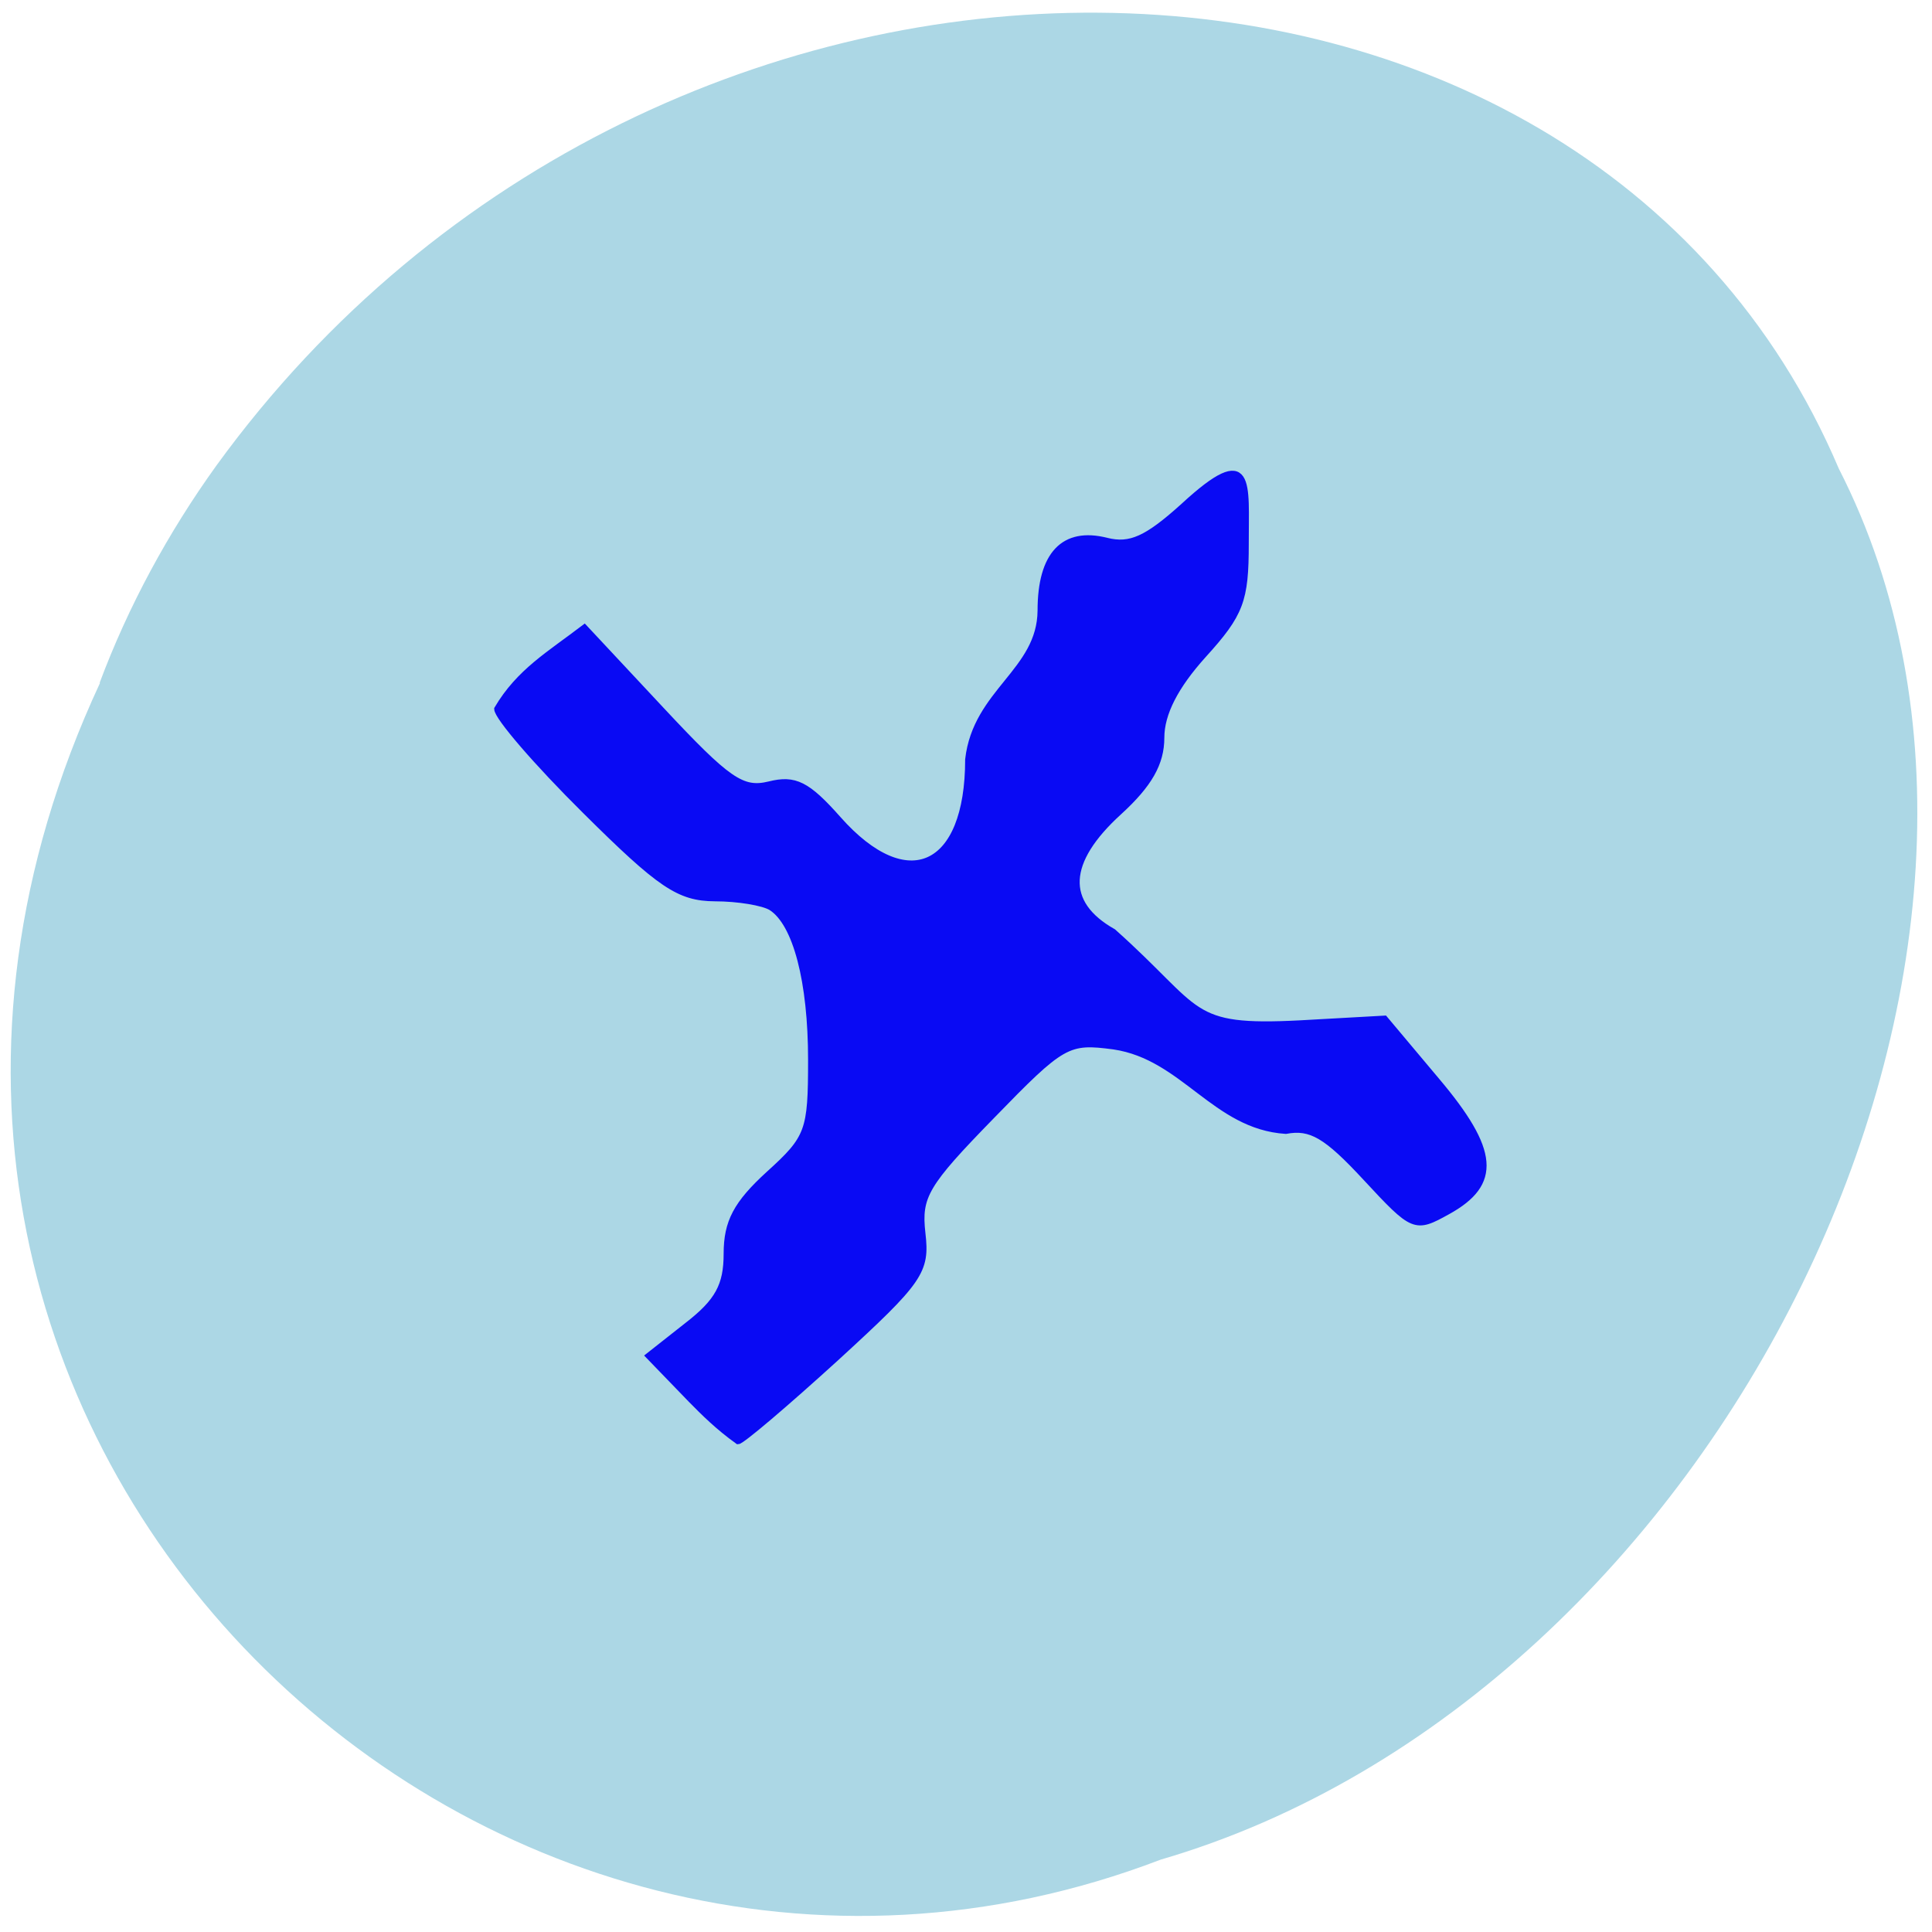 <svg xmlns="http://www.w3.org/2000/svg" viewBox="0 0 32 32"><path d="m 1.656 11.313 c -5.723 12.297 6.23 23.828 17.57 19.488 c 9.27 -2.707 15.32 -15.04 11.23 -23.04 c -4.223 -9.93 -19.512 -10.188 -26.871 -0.051 c -0.801 1.113 -1.461 2.332 -1.934 3.598" fill="#acd7e5"/><path d="m 91.41 185.31 l -5.469 -5.656 l 5.156 -4.063 c 4.03 -3.125 5.188 -5.25 5.188 -9.469 c 0 -4.188 1.281 -6.625 5.594 -10.563 c 5.281 -4.781 5.594 -5.688 5.594 -15.12 c 0 -10.406 -2 -18.09 -5.281 -20.19 c -1.063 -0.656 -4.406 -1.219 -7.469 -1.219 c -4.75 -0.031 -7.25 -1.719 -17.188 -11.594 c -6.406 -6.344 -11.656 -12.438 -11.656 -13.5 c 2.906 -4.938 6.938 -7.25 11.563 -10.781 l 10.188 10.906 c 8.844 9.469 10.719 10.75 14.313 9.875 c 3.375 -0.844 5.03 -0.031 9.125 4.594 c 9.156 10.344 17.219 6.656 17.219 -7.906 c 1.031 -9 9.531 -11.656 9.594 -19.719 c 0 -7.438 3.063 -10.688 8.75 -9.25 c 3.125 0.781 5.344 -0.219 10.188 -4.594 c 9.25 -8.531 8.219 -3 8.25 5 c 0 7.5 -0.656 9.281 -5.594 14.719 c -3.75 4.156 -5.594 7.781 -5.594 10.969 c 0 3.375 -1.594 6.188 -5.594 9.844 c -7.219 6.563 -7.5 12.09 -0.781 15.875 c 11.875 10.594 9.719 12.906 24.781 12.13 l 11.188 -0.625 l 6.875 8.188 c 7.844 9.281 8.219 13.656 1.469 17.375 c -4.344 2.406 -4.531 2.344 -10.875 -4.5 c -5.188 -5.594 -7.25 -6.813 -10.563 -6.188 c -9.406 -0.594 -13.531 -9.813 -22.781 -11.188 c -6.125 -0.813 -6.781 -0.469 -16.188 9.219 c -8.781 9 -9.75 10.625 -9.188 15.531 c 0.594 5.063 -0.25 6.281 -11.438 16.531 c -6.656 6.06 -12.5 11.03 -13 11.03 c -2.656 -1.906 -4.5 -3.75 -6.375 -5.656" transform="scale(0.125)" fill="#090af4" stroke="#090af4" stroke-width="0.798"/></svg>